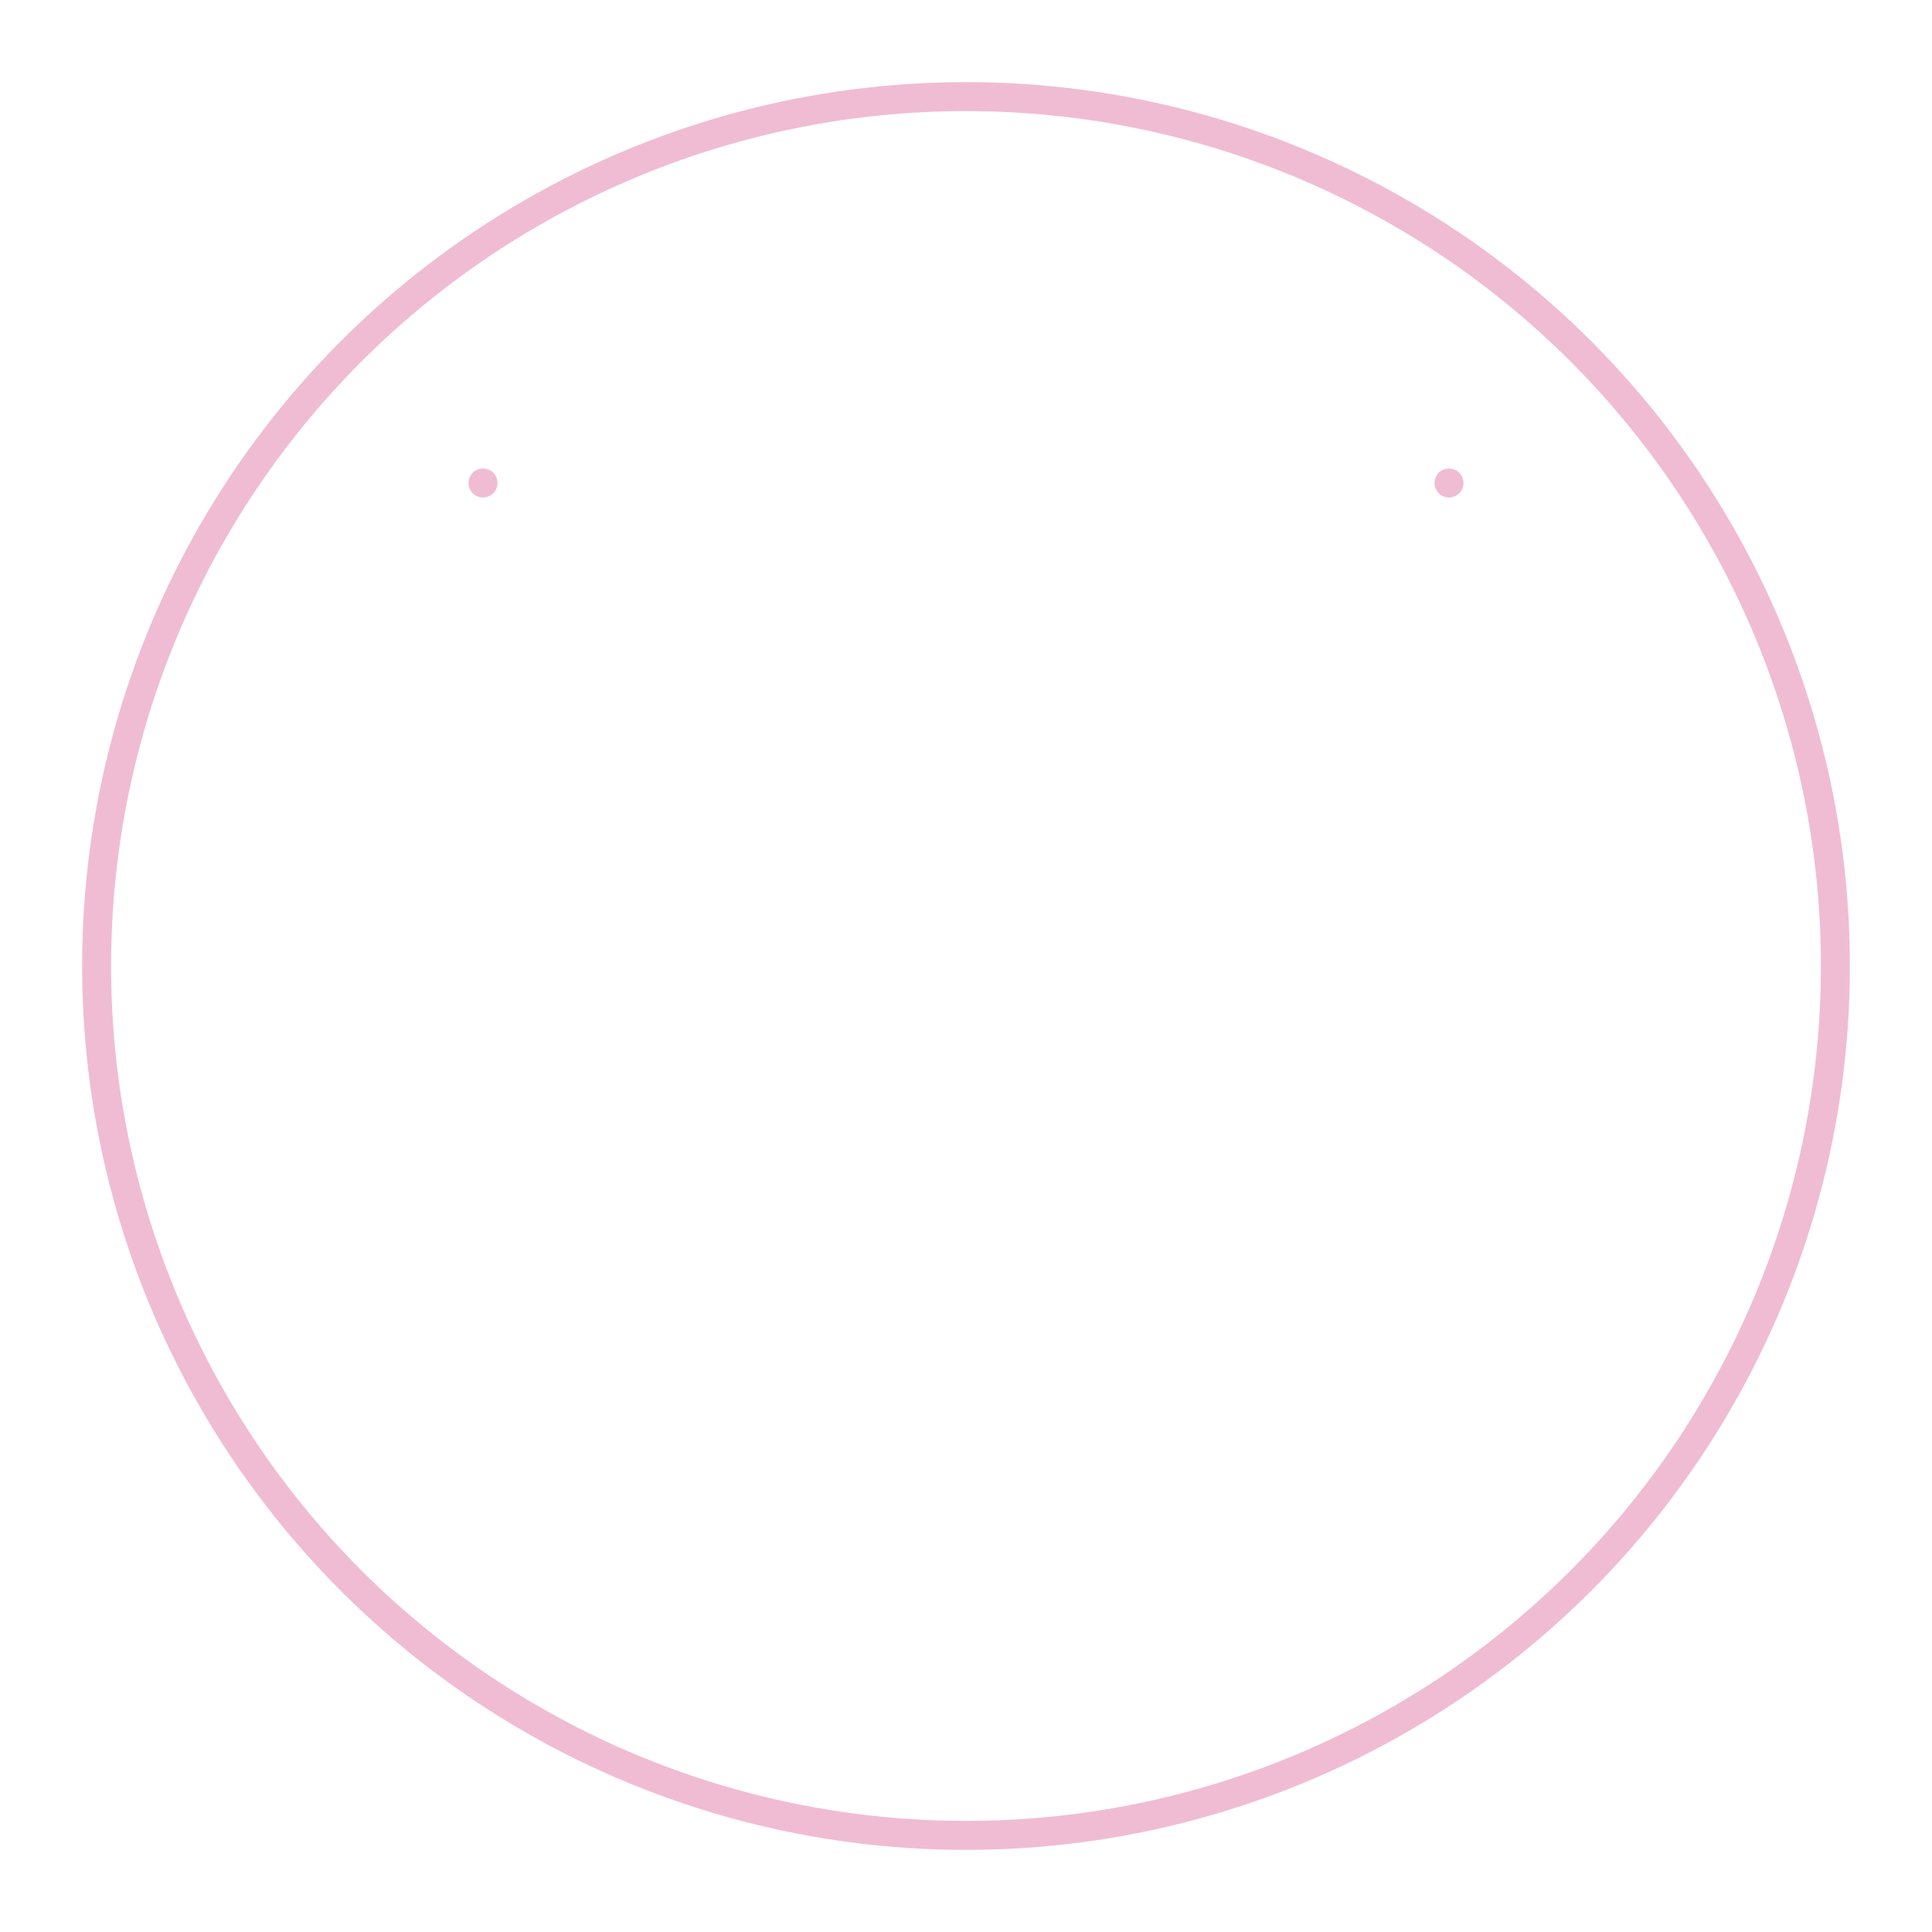 ﻿<?xml version="1.0" encoding="UTF-8" standalone="no"?>
<svg xmlns="http://www.w3.org/2000/svg" xmlns:xlink="http://www.w3.org/1999/xlink" xmlns:svg="http://www.w3.org/2000/svg" version="1.1" baseProfile="full" width="200" height="200" viewBox="0 0 200 200" preserveAspectRatio="xMidYMid meet"  stroke="rgb(240,188,212)" stroke-width="3" stroke-linecap="round" stroke-linejoin="round" fill="none">

<circle cx="100" cy="100" r="90">
<animate id="ko_1" begin="1s" attributeName="stroke" from="transparent" to="rgb(218,65,103)" dur="250ms" fill="freeze" calcMode="paced" />
</circle>
<path d="M 50,50 50,50">
<animate id="ko_2" begin="ko_1.end" attributeName="stroke" from="transparent" to="rgb(218,65,103)" dur="250ms" fill="freeze" calcMode="paced" />
<animate id="ko_2b" begin="ko_2.end" attributeName="d" from="M 50,50 50,50" to="M 50,50 150,150" dur="250ms" fill="freeze" calcMode="paced" />
</path>
<path d="M 150,50 150,50">
<animate id="ko_3" begin="ko_1.end" attributeName="stroke" from="transparent" to="rgb(218,65,103)" dur="250ms" fill="freeze" calcMode="paced" />
<animate id="ko_3b" begin="ko_3.end" attributeName="d" from="M 150,50 150,50" to="M 50,150 150,50" dur="250ms" fill="freeze" calcMode="paced" />
</path>
</svg>